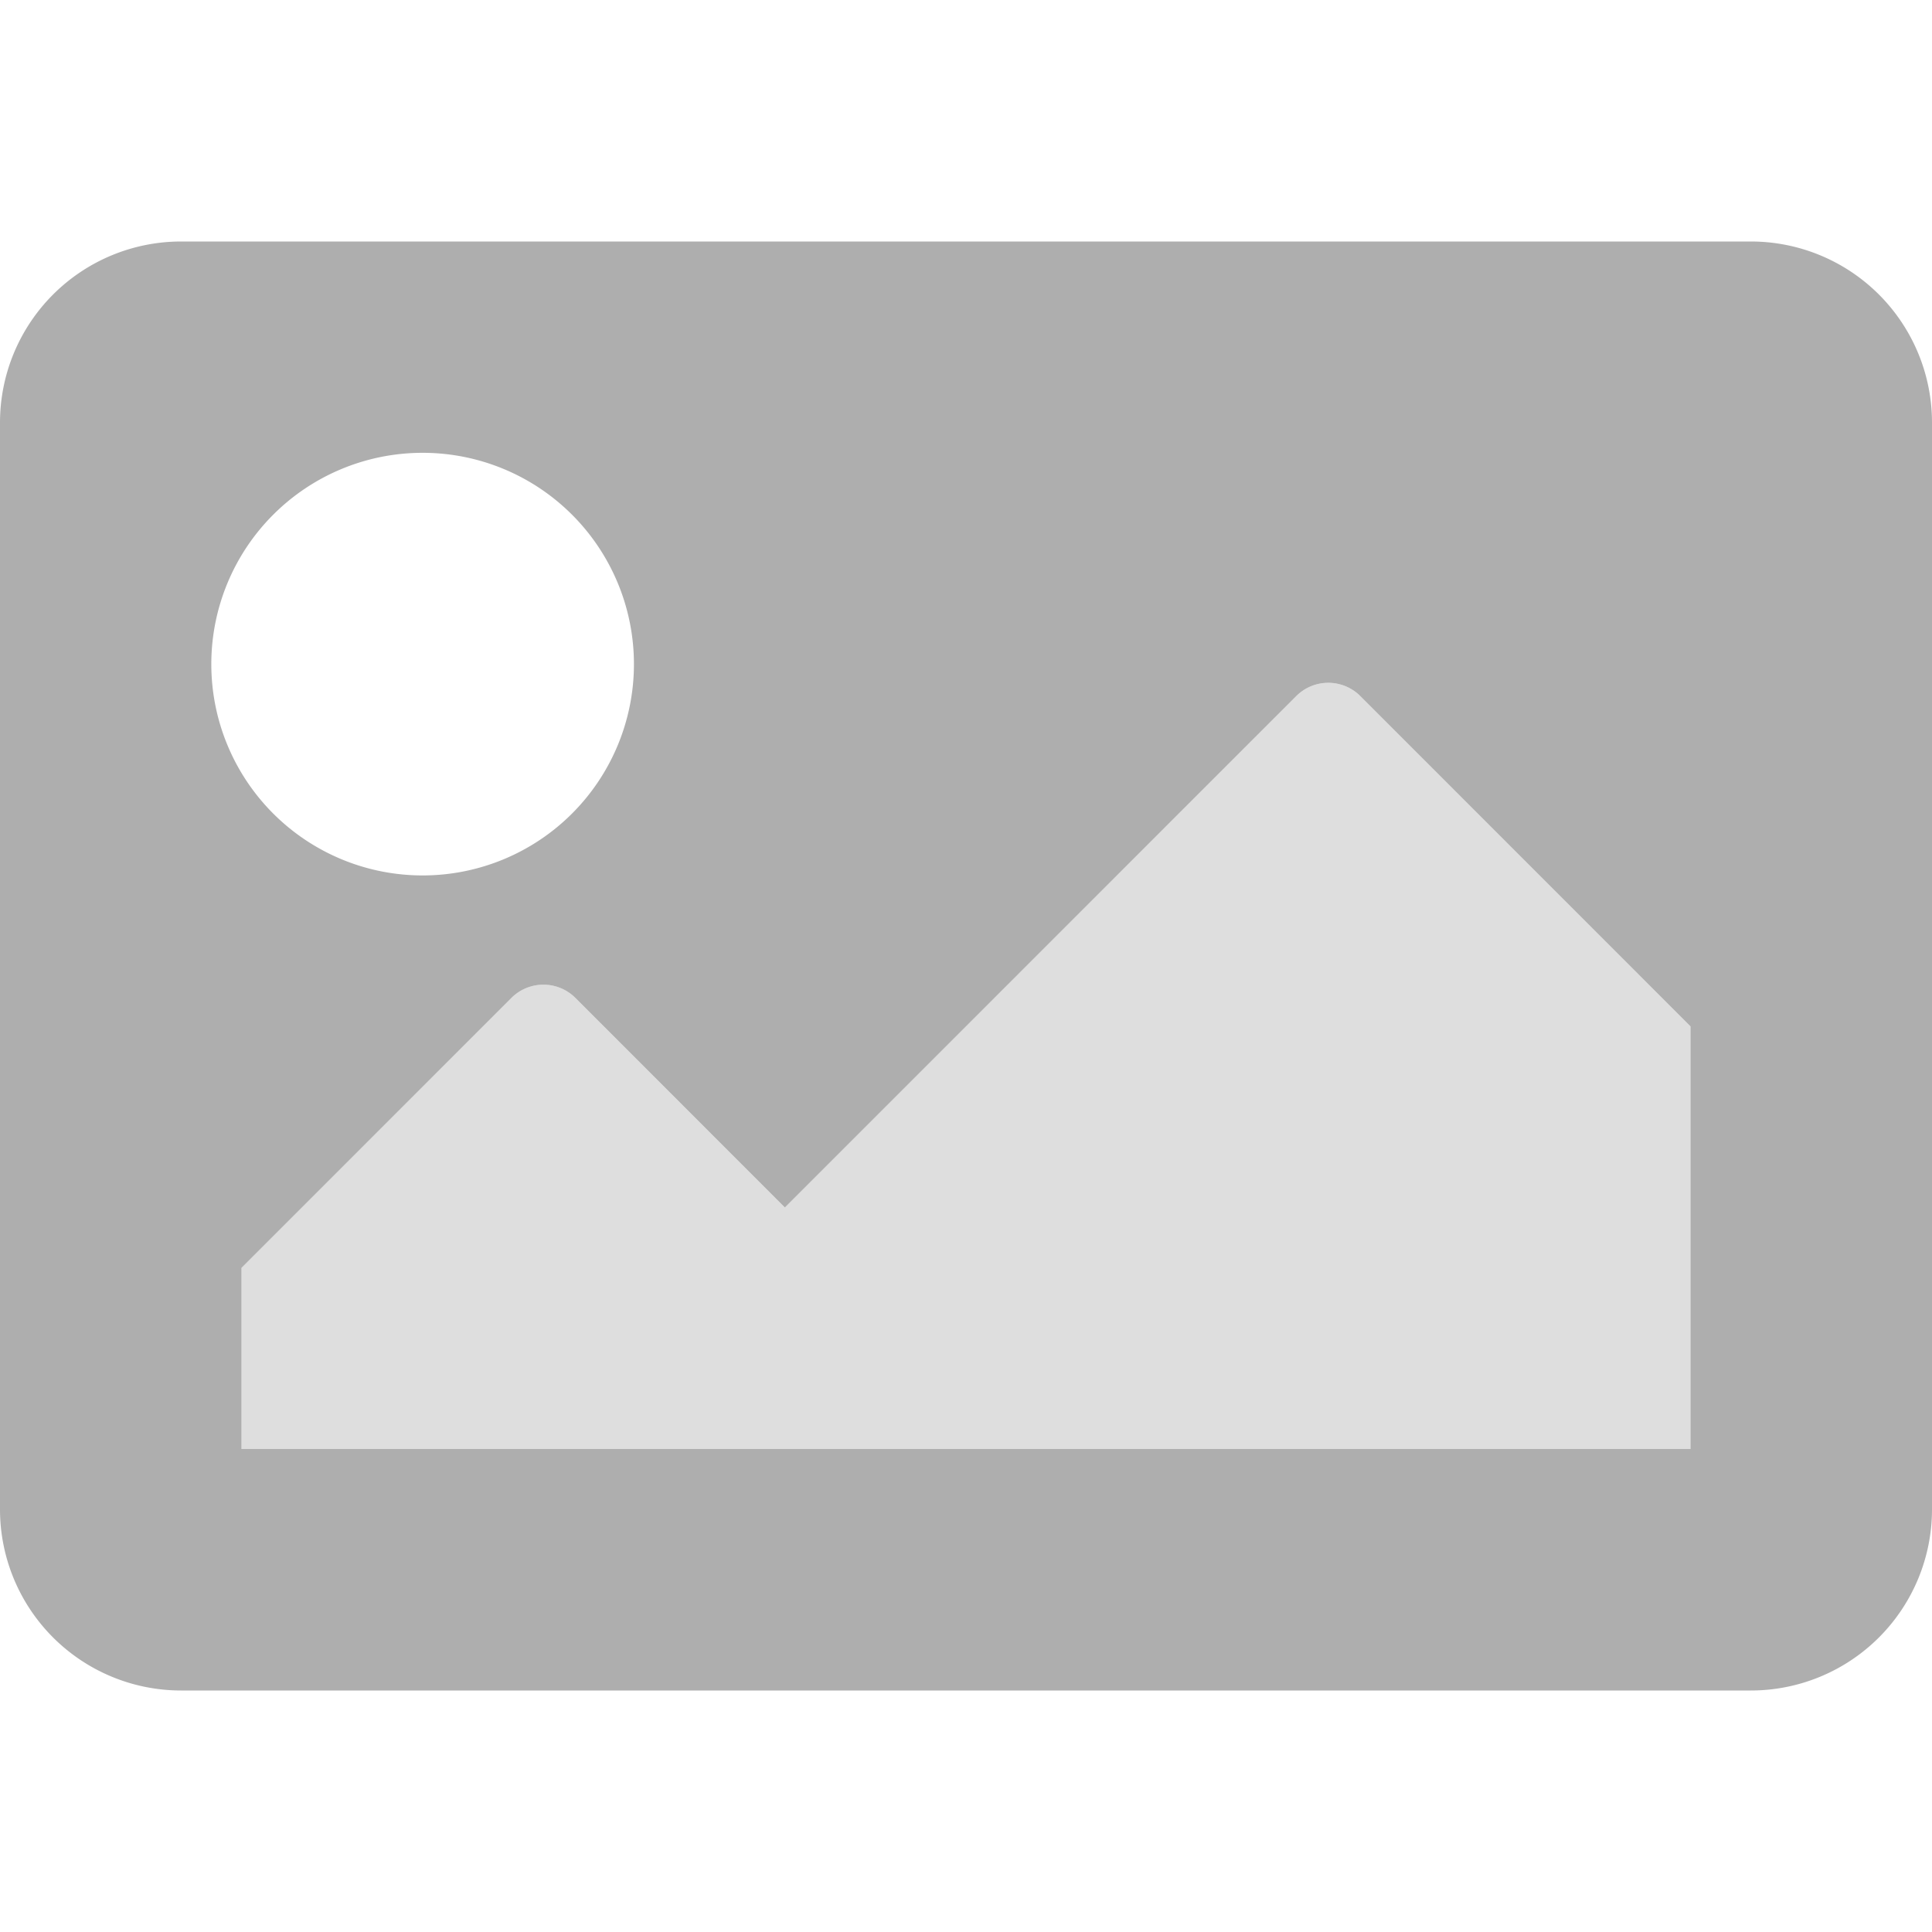 <svg aria-hidden="true" focusable="false" data-prefix="fad" data-icon="image" class="svg-inline--fa fa-image fa-w-16" role="img" xmlns="http://www.w3.org/2000/svg" viewBox="0 0 512 512"><g class="fa-group"><path class="fa-secondary" fill="#AEAEAE" d="M448 384H64v-48l71.51-71.52a12 12 0 0 1 17 0L208 320l135.51-135.52a12 12 0 0 1 17 0L448 272z" opacity="0.4"></path><path class="fa-primary" fill="#AEAEAE" d="M464 64H48a48 48 0 0 0-48 48v288a48 48 0 0 0 48 48h416a48 48 0 0 0 48-48V112a48 48 0 0 0-48-48zm-352 56a56 56 0 1 1-56 56 56 56 0 0 1 56-56zm336 264H64v-48l71.51-71.52a12 12 0 0 1 17 0L208 320l135.51-135.52a12 12 0 0 1 17 0L448 272z"></path></g></svg>
